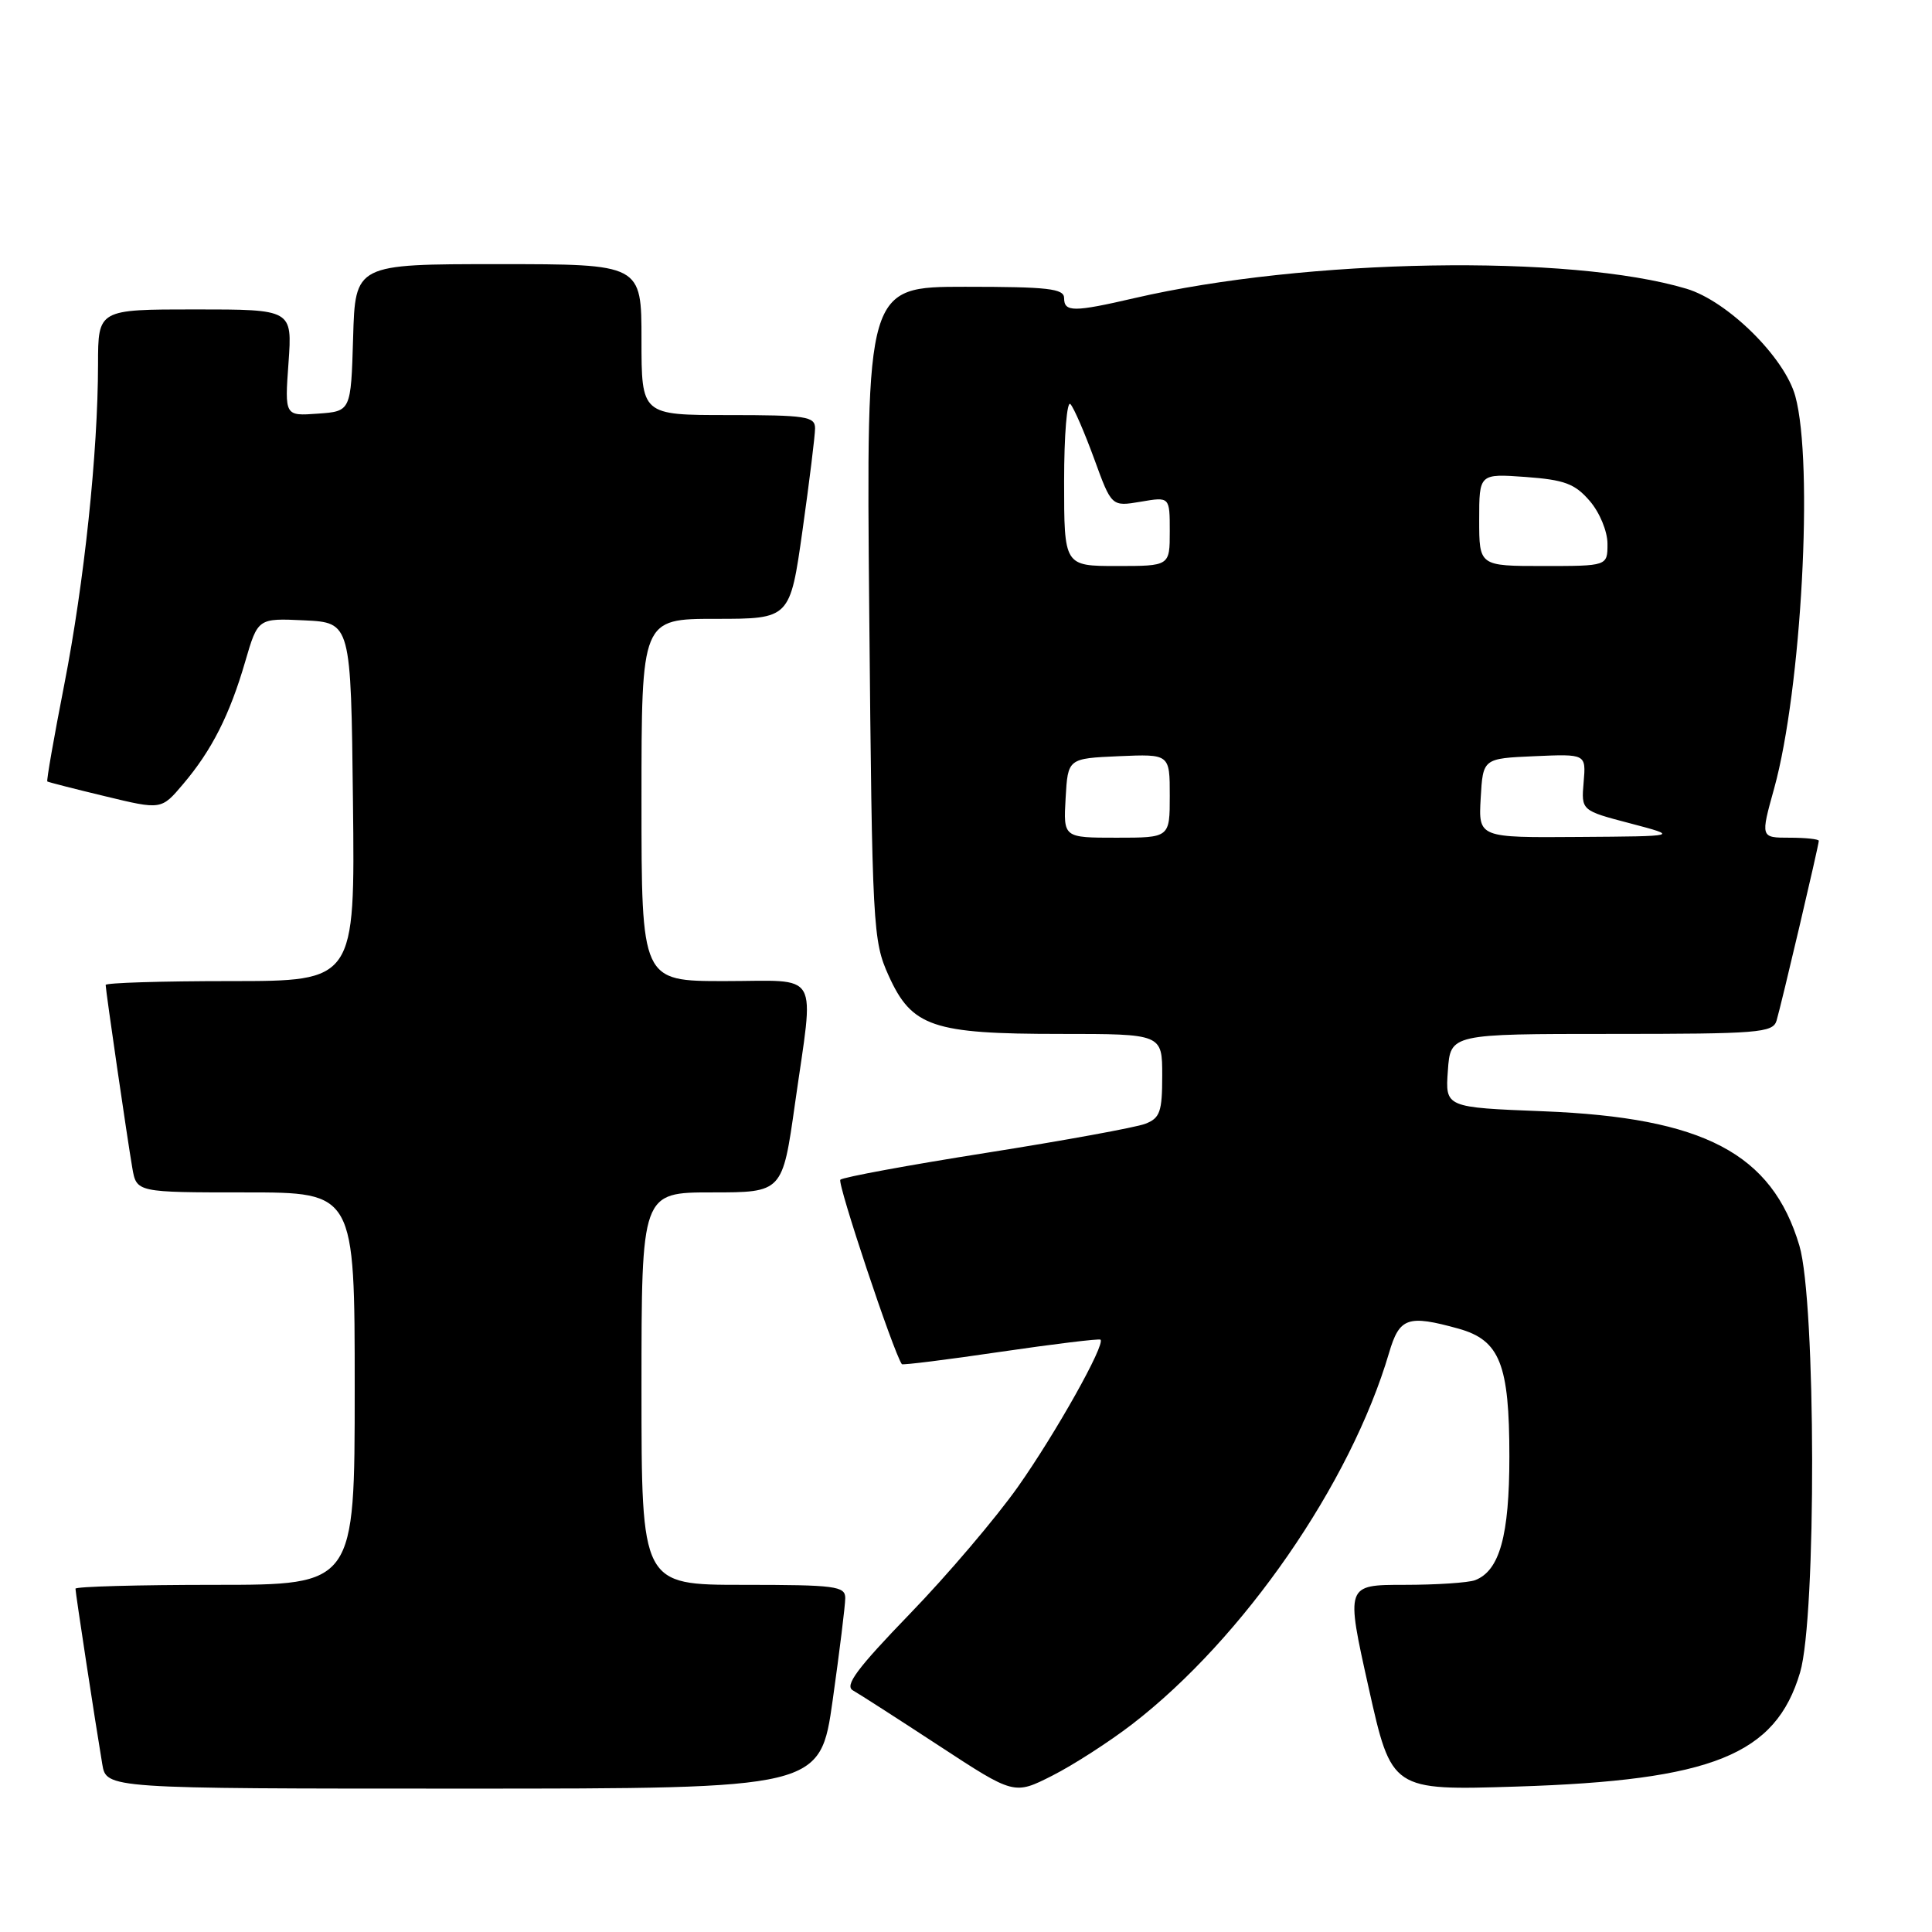 <?xml version="1.0" encoding="UTF-8" standalone="no"?>
<!DOCTYPE svg PUBLIC "-//W3C//DTD SVG 1.1//EN" "http://www.w3.org/Graphics/SVG/1.1/DTD/svg11.dtd" >
<svg xmlns="http://www.w3.org/2000/svg" xmlns:xlink="http://www.w3.org/1999/xlink" version="1.1" viewBox="0 0 256 256">
 <g >
 <path fill="currentColor"
d=" M 150.00 228.48 C 164.75 217.12 178.96 196.59 184.06 179.25 C 185.44 174.57 186.53 174.19 193.25 176.05 C 198.74 177.58 200.00 180.75 200.00 193.00 C 200.00 203.48 198.71 208.13 195.46 209.38 C 194.56 209.72 190.34 210.00 186.07 210.00 C 178.31 210.00 178.31 210.00 181.35 223.62 C 184.39 237.25 184.39 237.25 200.95 236.73 C 226.90 235.91 235.28 232.54 238.52 221.61 C 240.70 214.28 240.63 172.48 238.43 165.06 C 234.79 152.83 225.77 148.09 204.50 147.25 C 191.50 146.74 191.50 146.74 191.85 141.87 C 192.19 137.00 192.19 137.00 213.53 137.00 C 232.98 137.00 234.91 136.85 235.40 135.25 C 236.02 133.18 241.00 112.01 241.00 111.41 C 241.00 111.19 239.26 111.00 237.13 111.00 C 233.27 111.00 233.27 111.00 235.09 104.45 C 238.70 91.40 240.33 61.39 237.89 52.50 C 236.49 47.37 228.92 39.89 223.47 38.26 C 208.08 33.65 173.00 34.25 150.33 39.50 C 142.26 41.37 141.00 41.37 141.00 39.50 C 141.00 38.24 138.88 38.00 127.89 38.00 C 114.78 38.00 114.78 38.00 115.18 81.25 C 115.57 123.01 115.66 124.66 117.75 129.28 C 120.82 136.07 123.57 137.00 140.47 137.00 C 154.00 137.00 154.00 137.00 154.00 142.52 C 154.00 147.32 153.71 148.16 151.75 148.91 C 150.51 149.39 141.05 151.12 130.73 152.75 C 120.40 154.38 111.68 155.99 111.35 156.32 C 110.91 156.76 118.38 179.19 119.50 180.76 C 119.60 180.90 125.49 180.17 132.59 179.12 C 139.69 178.08 145.64 177.36 145.82 177.51 C 146.50 178.13 139.90 189.90 134.89 197.00 C 131.98 201.12 125.54 208.70 120.57 213.83 C 113.55 221.10 111.87 223.35 113.02 223.99 C 113.84 224.45 118.97 227.75 124.44 231.33 C 134.38 237.84 134.38 237.84 139.44 235.28 C 142.22 233.87 146.97 230.81 150.00 228.48 Z  M 110.34 225.25 C 111.25 218.79 112.00 212.71 112.00 211.75 C 112.00 210.17 110.69 210.00 98.50 210.00 C 85.00 210.00 85.00 210.00 85.00 184.00 C 85.00 158.00 85.00 158.00 94.34 158.00 C 103.68 158.00 103.68 158.00 105.34 146.25 C 107.89 128.25 108.90 130.00 96.00 130.00 C 85.00 130.00 85.00 130.00 85.00 106.00 C 85.00 82.00 85.00 82.00 94.84 82.00 C 104.68 82.00 104.68 82.00 106.34 70.25 C 107.25 63.79 108.00 57.71 108.00 56.75 C 108.00 55.18 106.79 55.00 96.50 55.00 C 85.00 55.00 85.00 55.00 85.00 45.00 C 85.00 35.00 85.00 35.00 66.04 35.00 C 47.07 35.00 47.07 35.00 46.79 44.75 C 46.50 54.50 46.50 54.50 42.11 54.81 C 37.72 55.13 37.72 55.13 38.23 48.06 C 38.73 41.00 38.73 41.00 25.87 41.00 C 13.00 41.00 13.00 41.00 12.99 48.25 C 12.98 59.97 11.16 77.18 8.51 90.74 C 7.15 97.69 6.14 103.45 6.27 103.55 C 6.40 103.64 9.85 104.53 13.94 105.51 C 21.38 107.31 21.38 107.31 24.26 103.90 C 28.06 99.43 30.44 94.72 32.49 87.67 C 34.17 81.91 34.17 81.91 40.33 82.20 C 46.50 82.50 46.50 82.50 46.77 106.25 C 47.04 130.00 47.04 130.00 30.52 130.00 C 21.43 130.00 14.00 130.23 14.00 130.51 C 14.00 131.21 16.85 150.79 17.53 154.75 C 18.09 158.00 18.09 158.00 32.55 158.00 C 47.00 158.00 47.00 158.00 47.00 184.00 C 47.00 210.00 47.00 210.00 28.50 210.00 C 18.32 210.00 10.00 210.23 10.00 210.51 C 10.00 211.05 12.61 228.16 13.55 233.75 C 14.09 237.00 14.09 237.00 61.39 237.00 C 108.68 237.00 108.68 237.00 110.34 225.25 Z  M 141.20 105.75 C 141.50 100.50 141.50 100.50 148.25 100.20 C 155.00 99.91 155.00 99.91 155.00 105.45 C 155.00 111.00 155.00 111.00 147.95 111.00 C 140.90 111.00 140.90 111.00 141.20 105.75 Z  M 196.20 105.75 C 196.50 100.50 196.50 100.50 203.33 100.20 C 210.16 99.90 210.16 99.90 209.84 103.65 C 209.52 107.40 209.52 107.40 216.01 109.10 C 222.50 110.81 222.50 110.81 209.20 110.90 C 195.90 111.00 195.90 111.00 196.20 105.75 Z  M 141.00 63.80 C 141.00 57.62 141.38 53.03 141.84 53.55 C 142.31 54.07 143.72 57.34 144.99 60.81 C 147.29 67.13 147.29 67.13 151.15 66.48 C 155.00 65.82 155.00 65.82 155.00 70.41 C 155.00 75.00 155.00 75.00 148.00 75.00 C 141.00 75.00 141.00 75.00 141.00 63.80 Z  M 196.00 68.88 C 196.00 62.76 196.00 62.76 202.15 63.20 C 207.31 63.58 208.68 64.09 210.65 66.38 C 211.97 67.91 213.00 70.41 213.00 72.06 C 213.00 75.00 213.00 75.00 204.50 75.00 C 196.00 75.00 196.00 75.00 196.00 68.88 Z "/>
</g>
</svg>